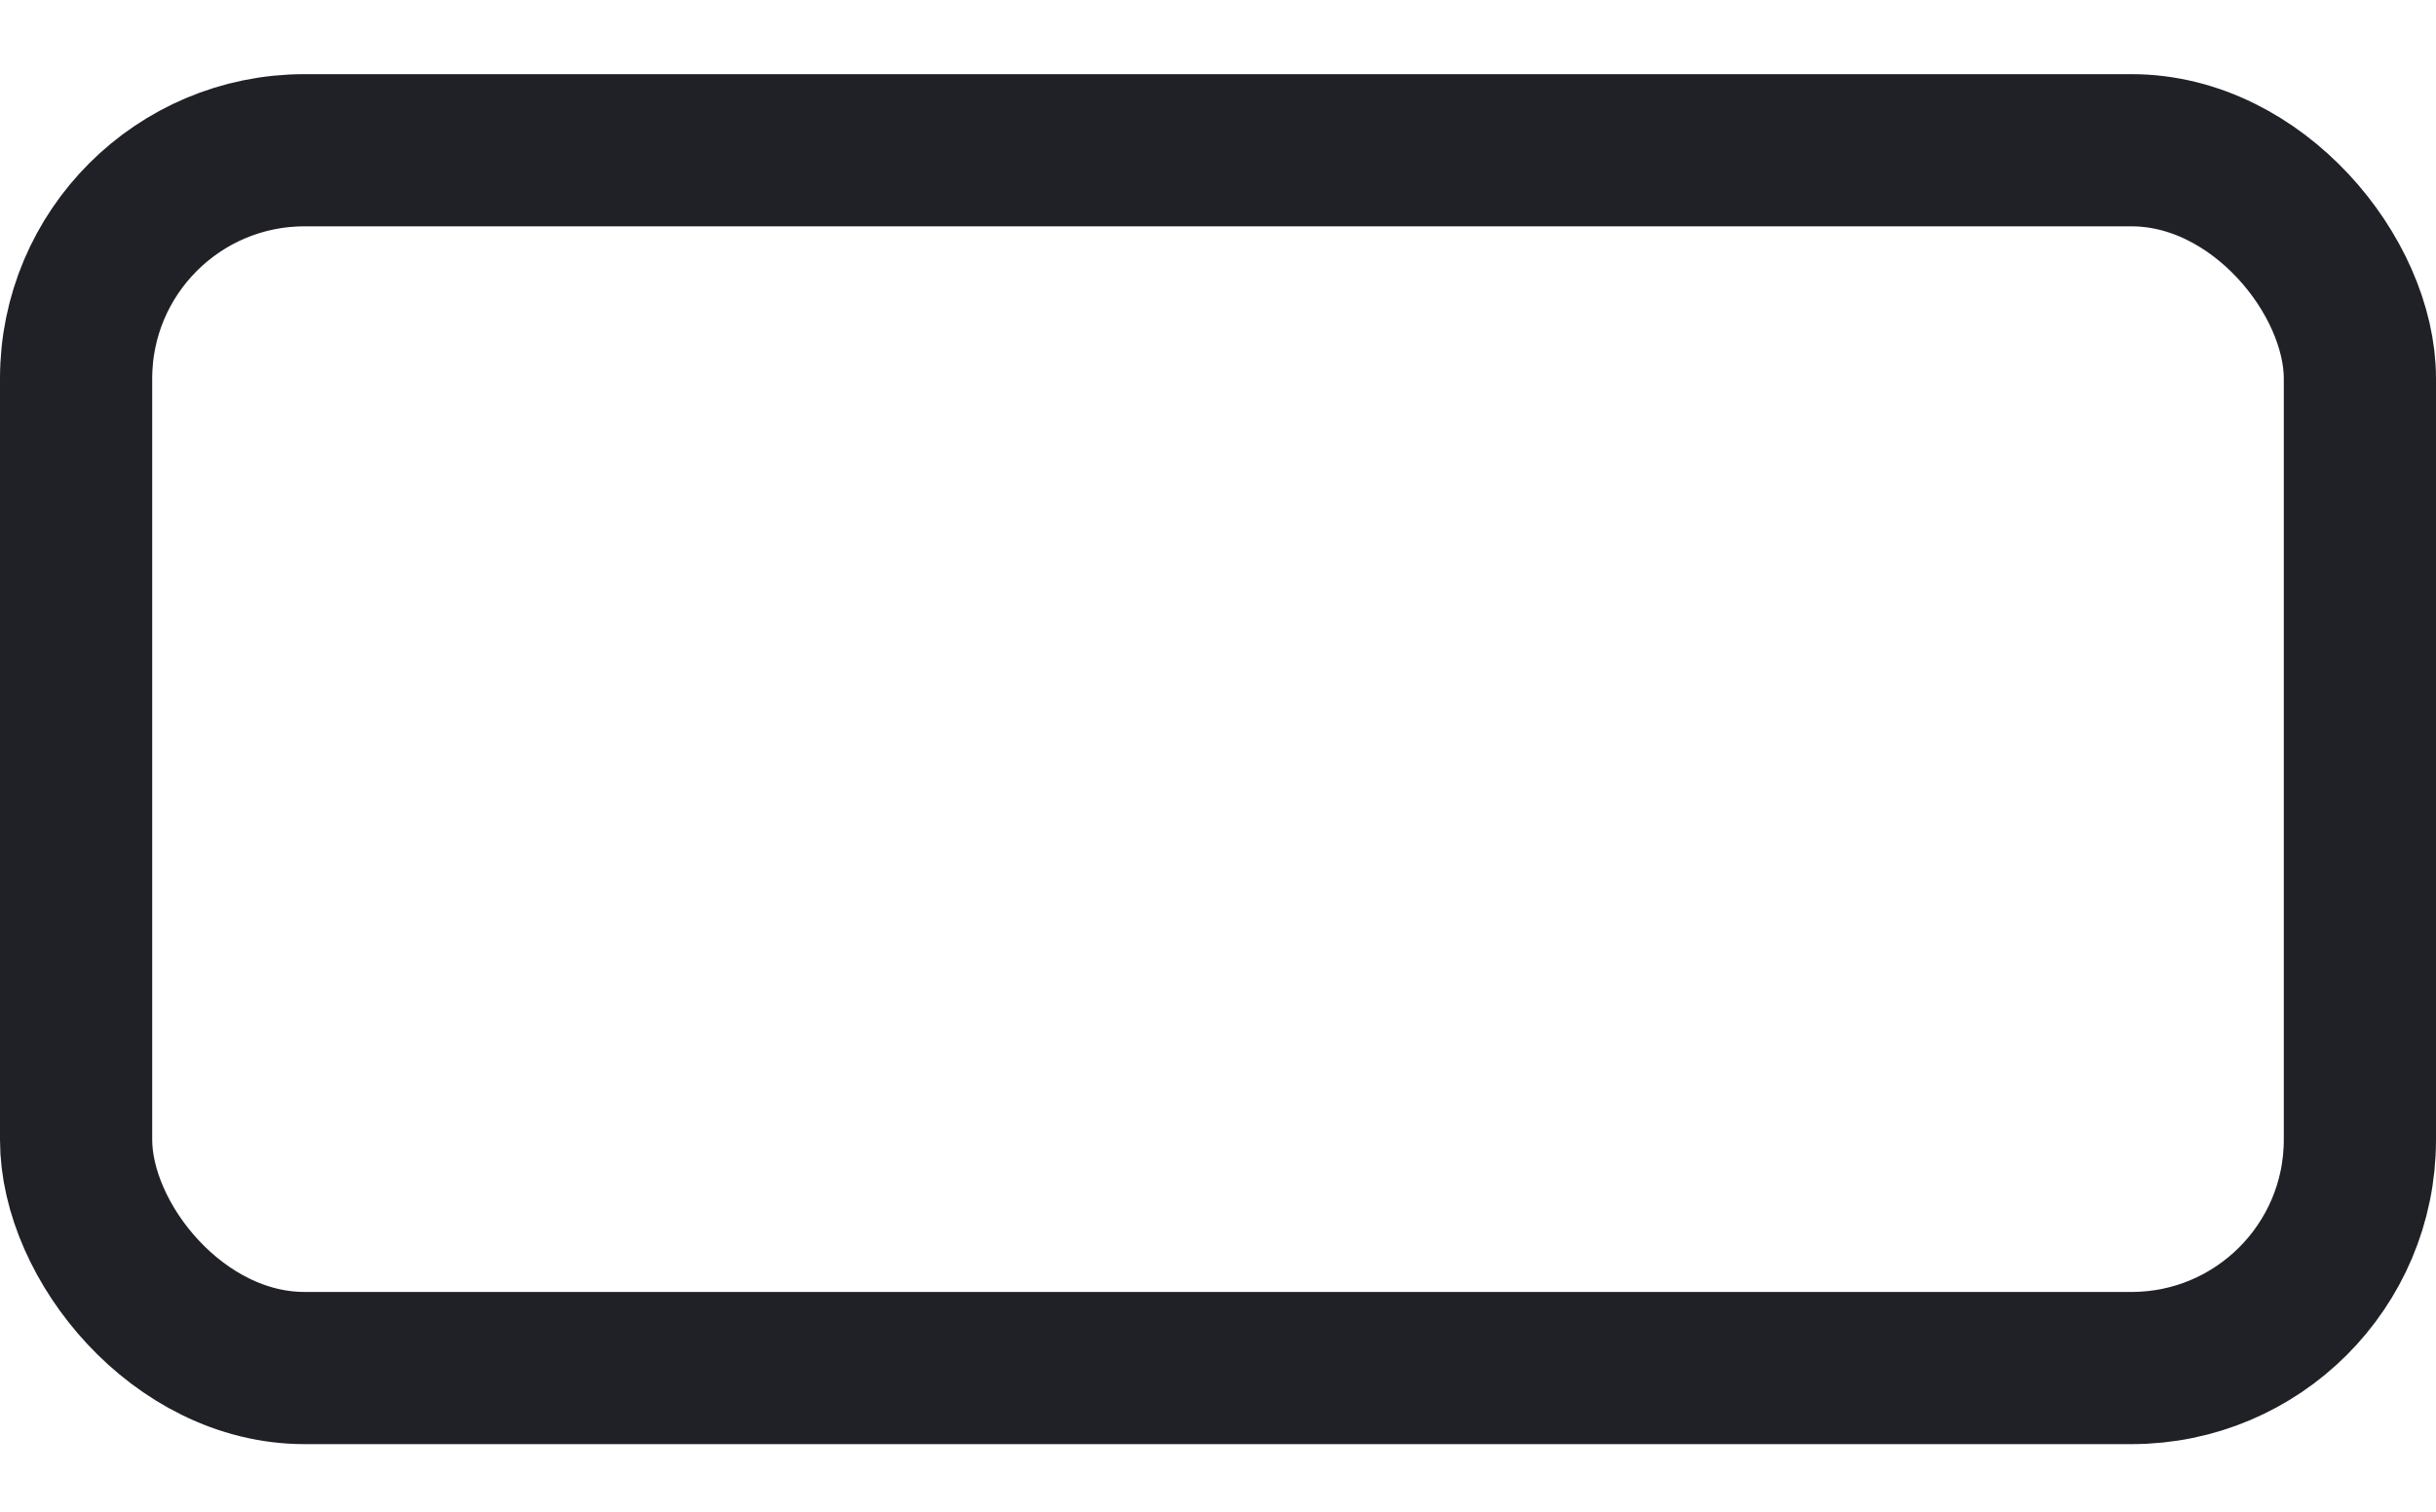 <svg width="29" height="18" viewBox="0 0 29 18" fill="none" xmlns="http://www.w3.org/2000/svg">
<rect x="0.906" y="1.789" width="27.188" height="14.5" rx="2.719" stroke="#202126" stroke-width="1.812"/>
</svg>
